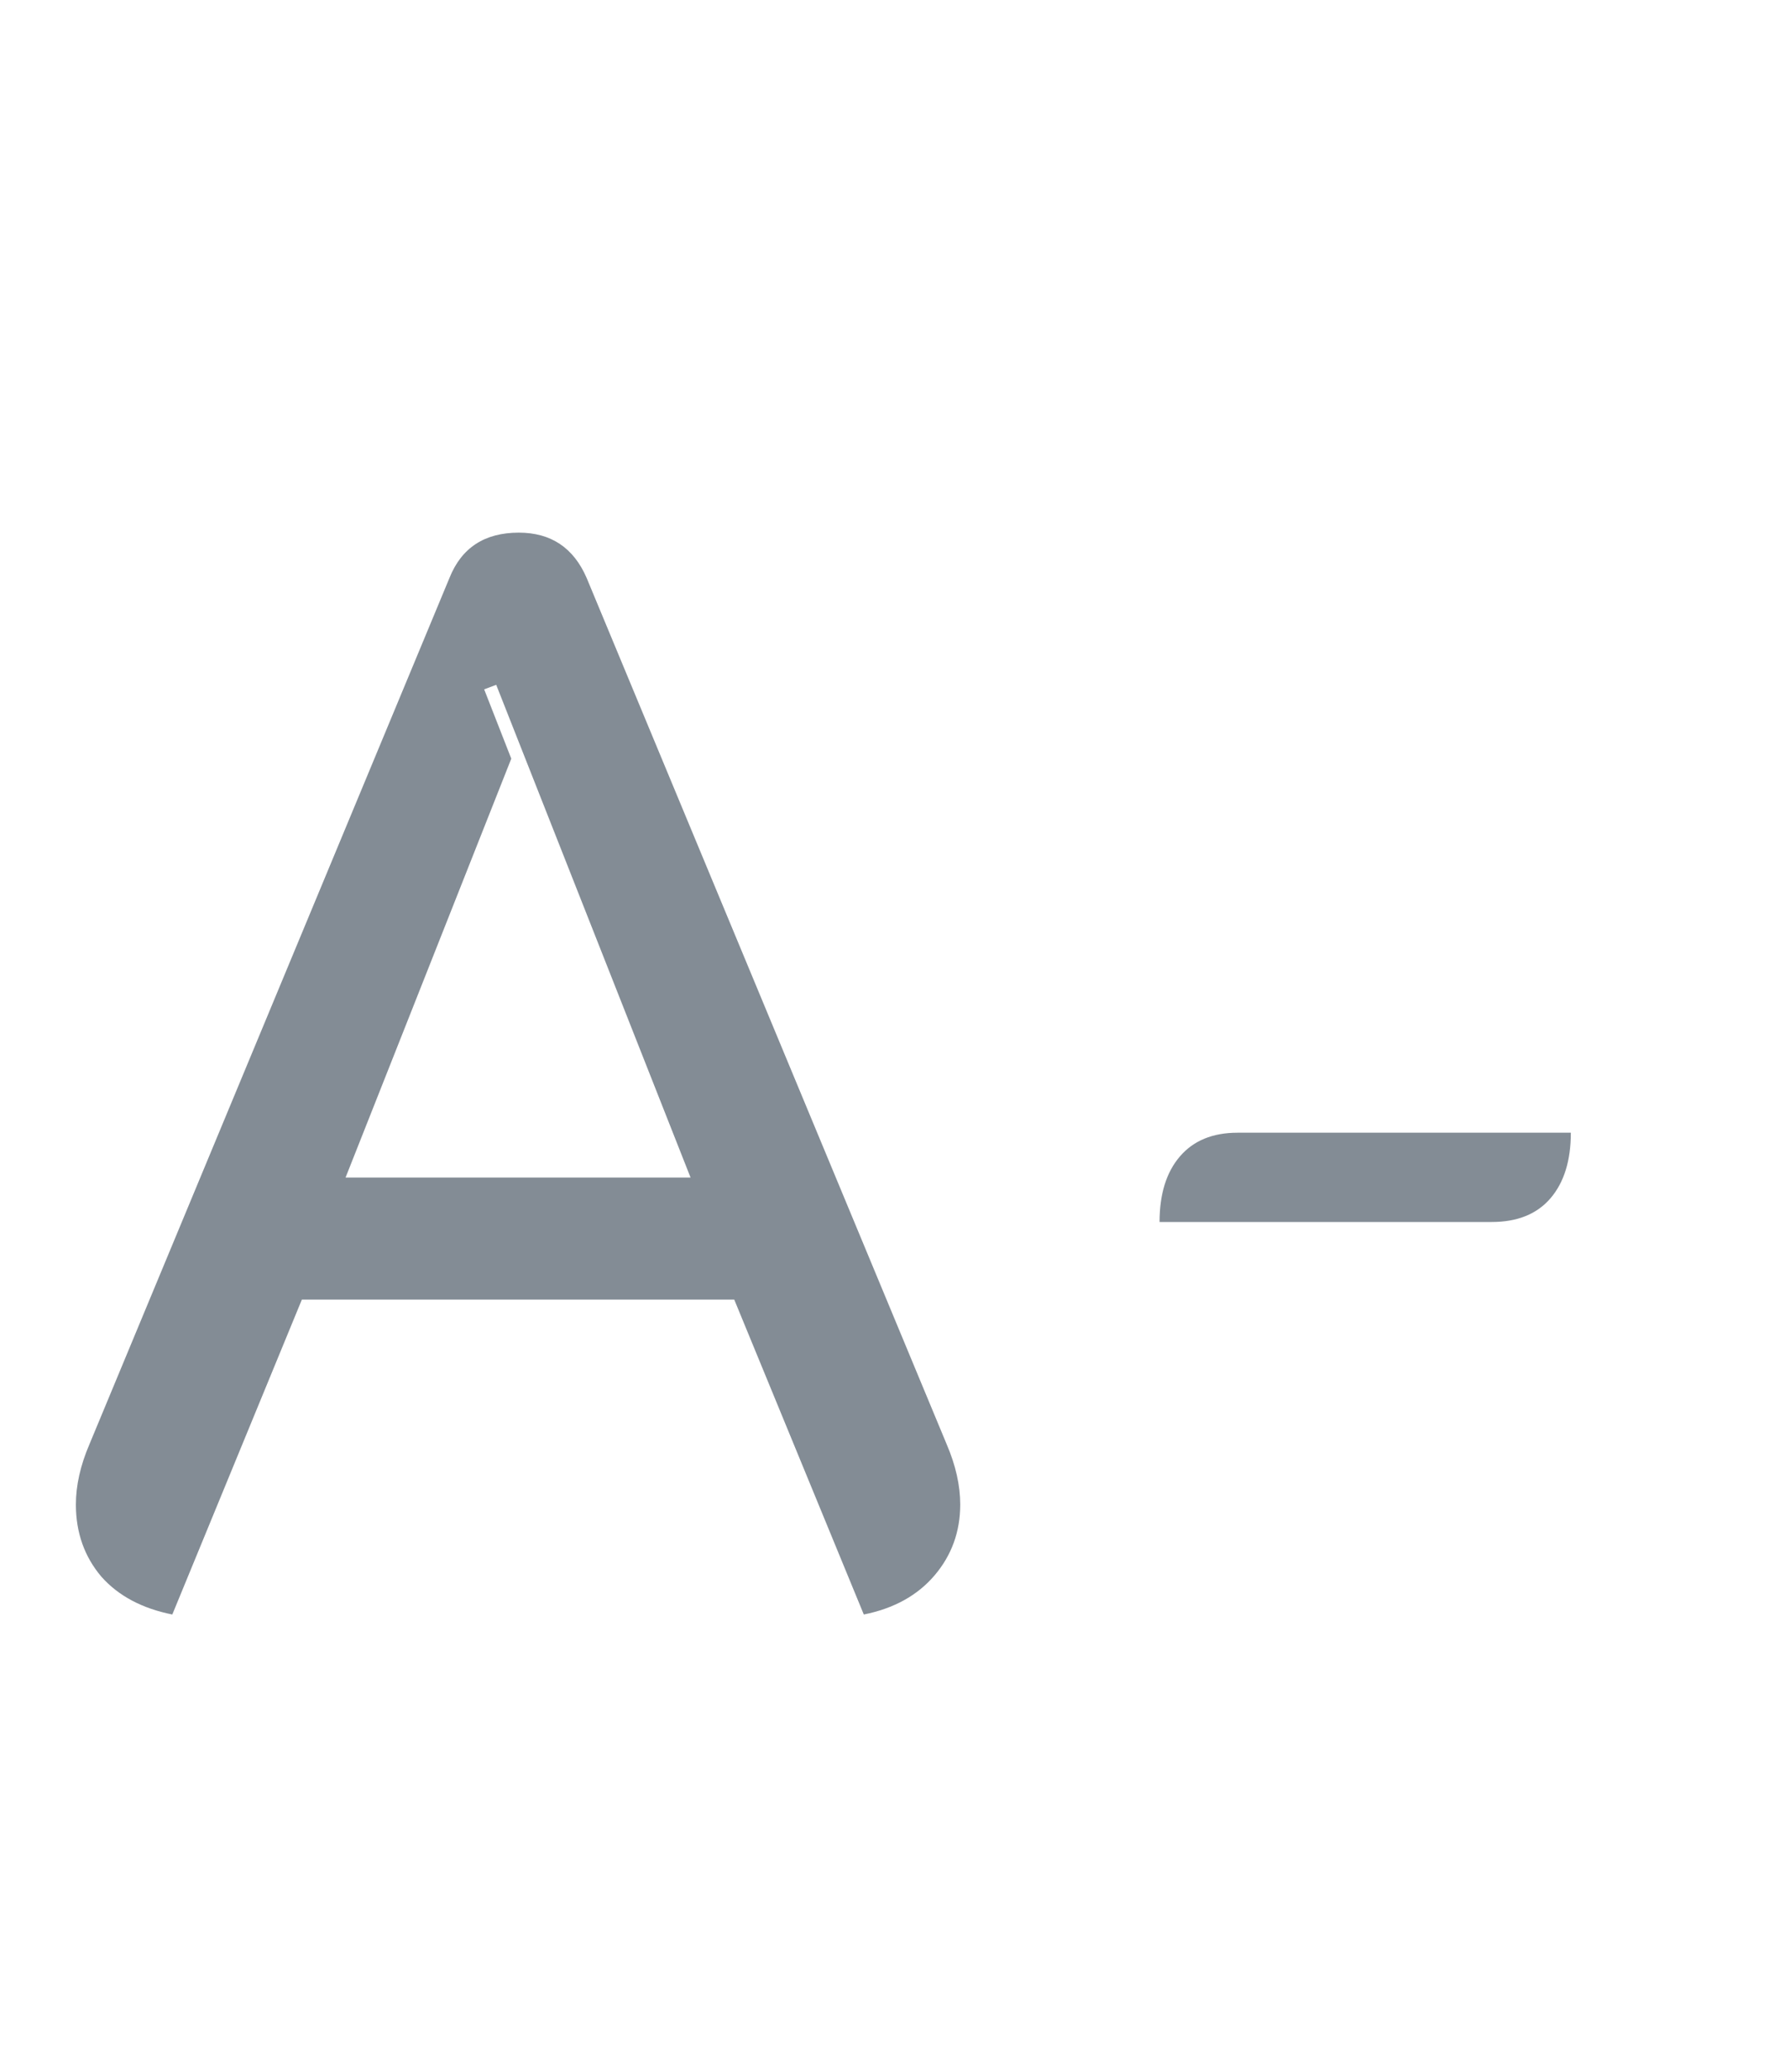<svg width="19" height="22" viewBox="0 0 19 22" fill="#333333" xmlns="http://www.w3.org/2000/svg">
<path d="M1.83 17.144C1.51 17.08 1.259 16.947 1.078 16.744C0.897 16.531 0.806 16.275 0.806 15.976C0.806 15.773 0.854 15.56 0.95 15.336L4.774 6.136C4.902 5.816 5.147 5.656 5.51 5.656C5.851 5.656 6.091 5.816 6.23 6.136L10.054 15.336C10.15 15.56 10.198 15.773 10.198 15.976C10.198 16.264 10.107 16.515 9.926 16.728C9.745 16.941 9.494 17.08 9.174 17.144L7.798 13.8H3.206L1.83 17.144ZM7.334 12.504L5.27 7.272L5.142 7.32L5.43 8.056L3.67 12.504H7.334Z" fill="#838C95"/>
<path d="M12.315 12.976C12.315 12.68 12.387 12.448 12.531 12.28C12.675 12.112 12.879 12.028 13.143 12.028H16.683C16.683 12.324 16.611 12.556 16.467 12.724C16.323 12.892 16.115 12.976 15.843 12.976H12.315Z" fill="#838C95"/>
</svg>
